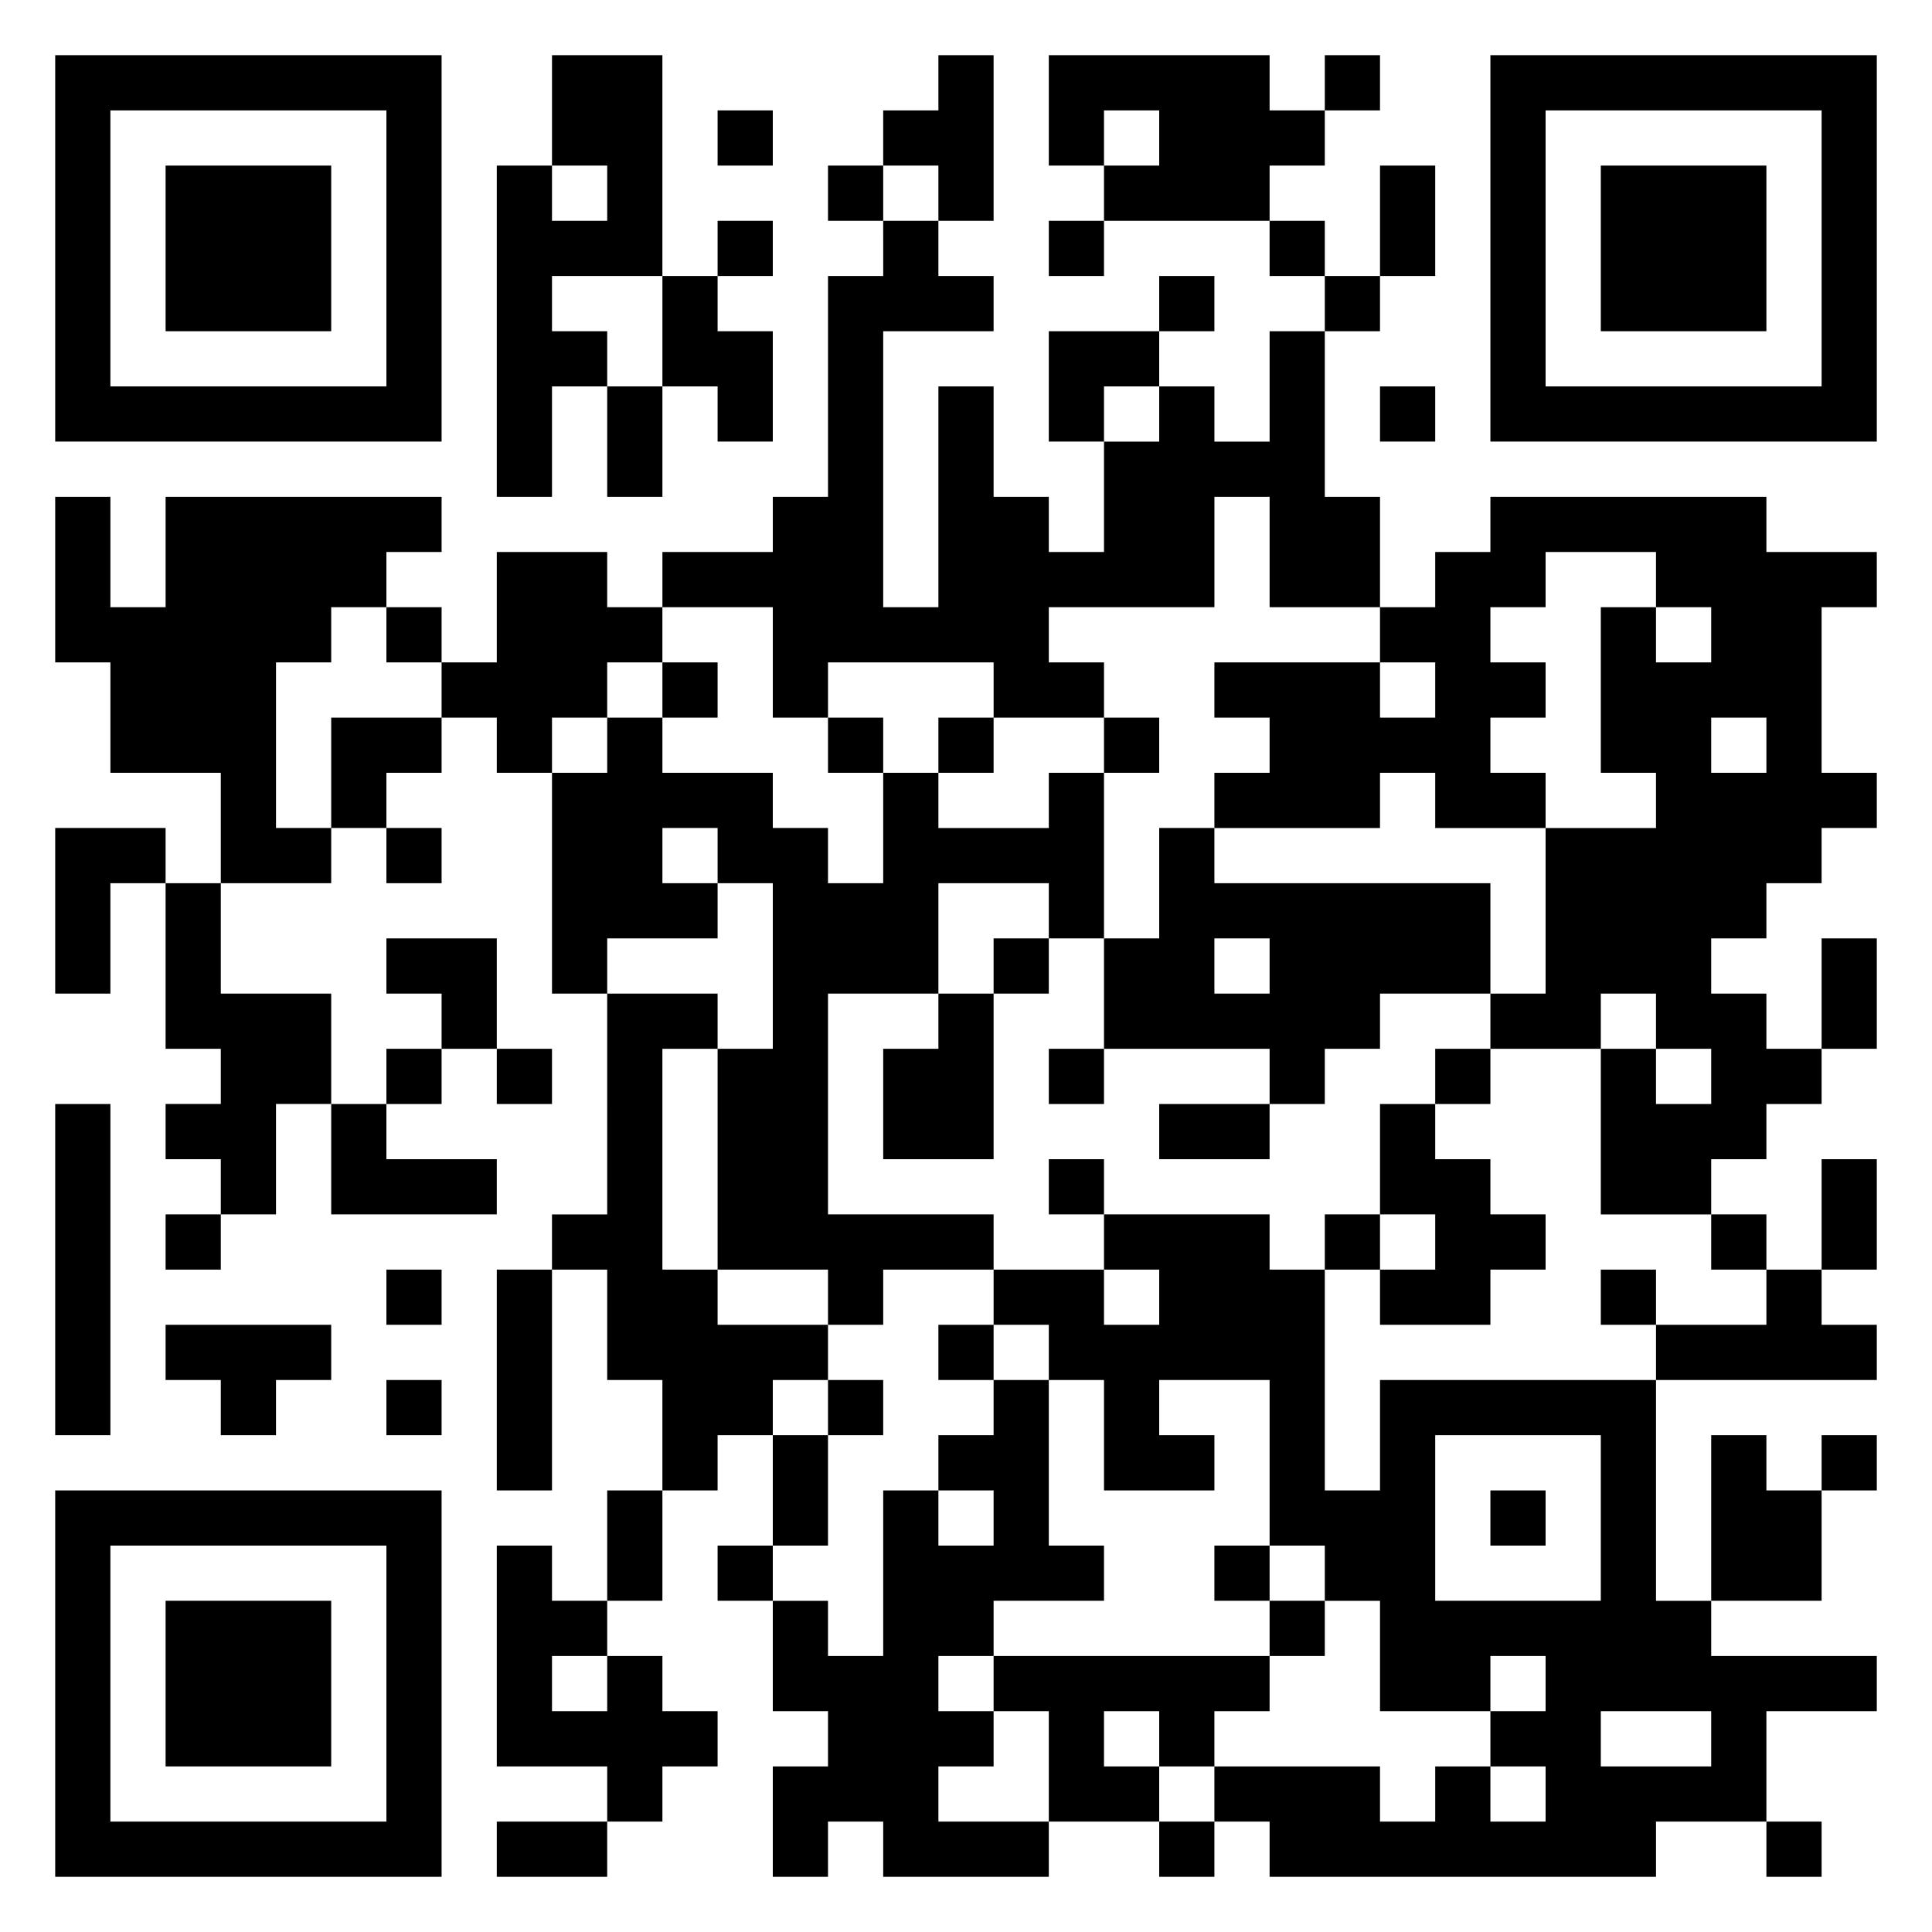 <svg xmlns="http://www.w3.org/2000/svg" viewBox="0 0 35 35"><path d="M1 1h7v7h-7zM10 1h2v4h-2v1h1v1h-1v2h-1v-6h1v1h1v-1h-1zM17 1h1v3h-1v-1h-1v-1h1zM19 1h4v1h1v1h-1v1h-3v-1h1v-1h-1v1h-1zM24 1h1v1h-1zM27 1h7v7h-7zM2 2v5h5v-5zM13 2h1v1h-1zM28 2v5h5v-5zM3 3h3v3h-3zM15 3h1v1h-1zM25 3h1v2h-1zM29 3h3v3h-3zM13 4h1v1h-1zM16 4h1v1h1v1h-2v5h1v-4h1v2h1v1h1v-2h1v-1h1v1h1v-2h1v3h1v2h-2v-2h-1v2h-3v1h1v1h-2v-1h-3v1h-1v-2h-2v-1h2v-1h1v-4h1zM19 4h1v1h-1zM23 4h1v1h-1zM12 5h1v1h1v2h-1v-1h-1zM21 5h1v1h-1zM24 5h1v1h-1zM19 6h2v1h-1v1h-1zM11 7h1v2h-1zM25 7h1v1h-1zM1 9h1v2h1v-2h5v1h-1v1h-1v1h-1v3h1v1h-2v-2h-2v-2h-1zM27 9h5v1h2v1h-1v3h1v1h-1v1h-1v1h-1v1h1v1h1v1h-1v1h-1v1h-2v-3h1v1h1v-1h-1v-1h-1v1h-2v-1h1v-3h2v-1h-1v-3h1v1h1v-1h-1v-1h-2v1h-1v1h1v1h-1v1h1v1h-2v-1h-1v1h-3v-1h1v-1h-1v-1h3v1h1v-1h-1v-1h1v-1h1zM9 10h2v1h1v1h-1v1h-1v1h-1v-1h-1v-1h1zM7 11h1v1h-1zM12 12h1v1h-1zM6 13h2v1h-1v1h-1zM11 13h1v1h2v1h1v1h1v-2h1v1h2v-1h1v3h-1v-1h-2v2h-2v4h3v1h-2v1h-1v-1h-2v-4h1v-3h-1v-1h-1v1h1v1h-2v1h-1v-4h1zM15 13h1v1h-1zM17 13h1v1h-1zM20 13h1v1h-1zM31 13v1h1v-1zM1 15h2v1h-1v2h-1zM7 15h1v1h-1zM21 15h1v1h5v2h-2v1h-1v1h-1v-1h-3v-2h1zM3 16h1v2h2v2h-1v2h-1v-1h-1v-1h1v-1h-1zM7 17h2v2h-1v-1h-1zM18 17h1v1h-1zM22 17v1h1v-1zM33 17h1v2h-1zM11 18h2v1h-1v4h1v1h2v1h-1v1h-1v1h-1v-2h-1v-2h-1v-1h1zM17 18h1v3h-2v-2h1zM7 19h1v1h-1zM9 19h1v1h-1zM19 19h1v1h-1zM26 19h1v1h-1zM1 20h1v6h-1zM6 20h1v1h2v1h-3zM21 20h2v1h-2zM25 20h1v1h1v1h1v1h-1v1h-2v-1h1v-1h-1zM19 21h1v1h-1zM33 21h1v2h-1zM3 22h1v1h-1zM20 22h3v1h1v4h1v-2h5v4h1v1h3v1h-2v2h-2v1h-7v-1h-1v-1h3v1h1v-1h1v1h1v-1h-1v-1h1v-1h-1v1h-2v-2h-1v-1h-1v-3h-2v1h1v1h-2v-2h-1v-1h-1v-1h2v1h1v-1h-1zM24 22h1v1h-1zM31 22h1v1h-1zM7 23h1v1h-1zM9 23h1v4h-1zM29 23h1v1h-1zM32 23h1v1h1v1h-4v-1h2zM3 24h3v1h-1v1h-1v-1h-1zM17 24h1v1h-1zM7 25h1v1h-1zM15 25h1v1h-1zM18 25h1v3h1v1h-2v1h-1v1h1v1h-1v1h2v1h-3v-1h-1v1h-1v-2h1v-1h-1v-2h1v1h1v-3h1v1h1v-1h-1v-1h1zM14 26h1v2h-1zM26 26v3h3v-3zM31 26h1v1h1v2h-2zM33 26h1v1h-1zM1 27h7v7h-7zM11 27h1v2h-1zM27 27h1v1h-1zM2 28v5h5v-5zM9 28h1v1h1v1h-1v1h1v-1h1v1h1v1h-1v1h-1v-1h-2zM13 28h1v1h-1zM22 28h1v1h-1zM3 29h3v3h-3zM23 29h1v1h-1zM18 30h5v1h-1v1h-1v-1h-1v1h1v1h-2v-2h-1zM29 31v1h2v-1zM9 33h2v1h-2zM21 33h1v1h-1zM32 33h1v1h-1z"/></svg>